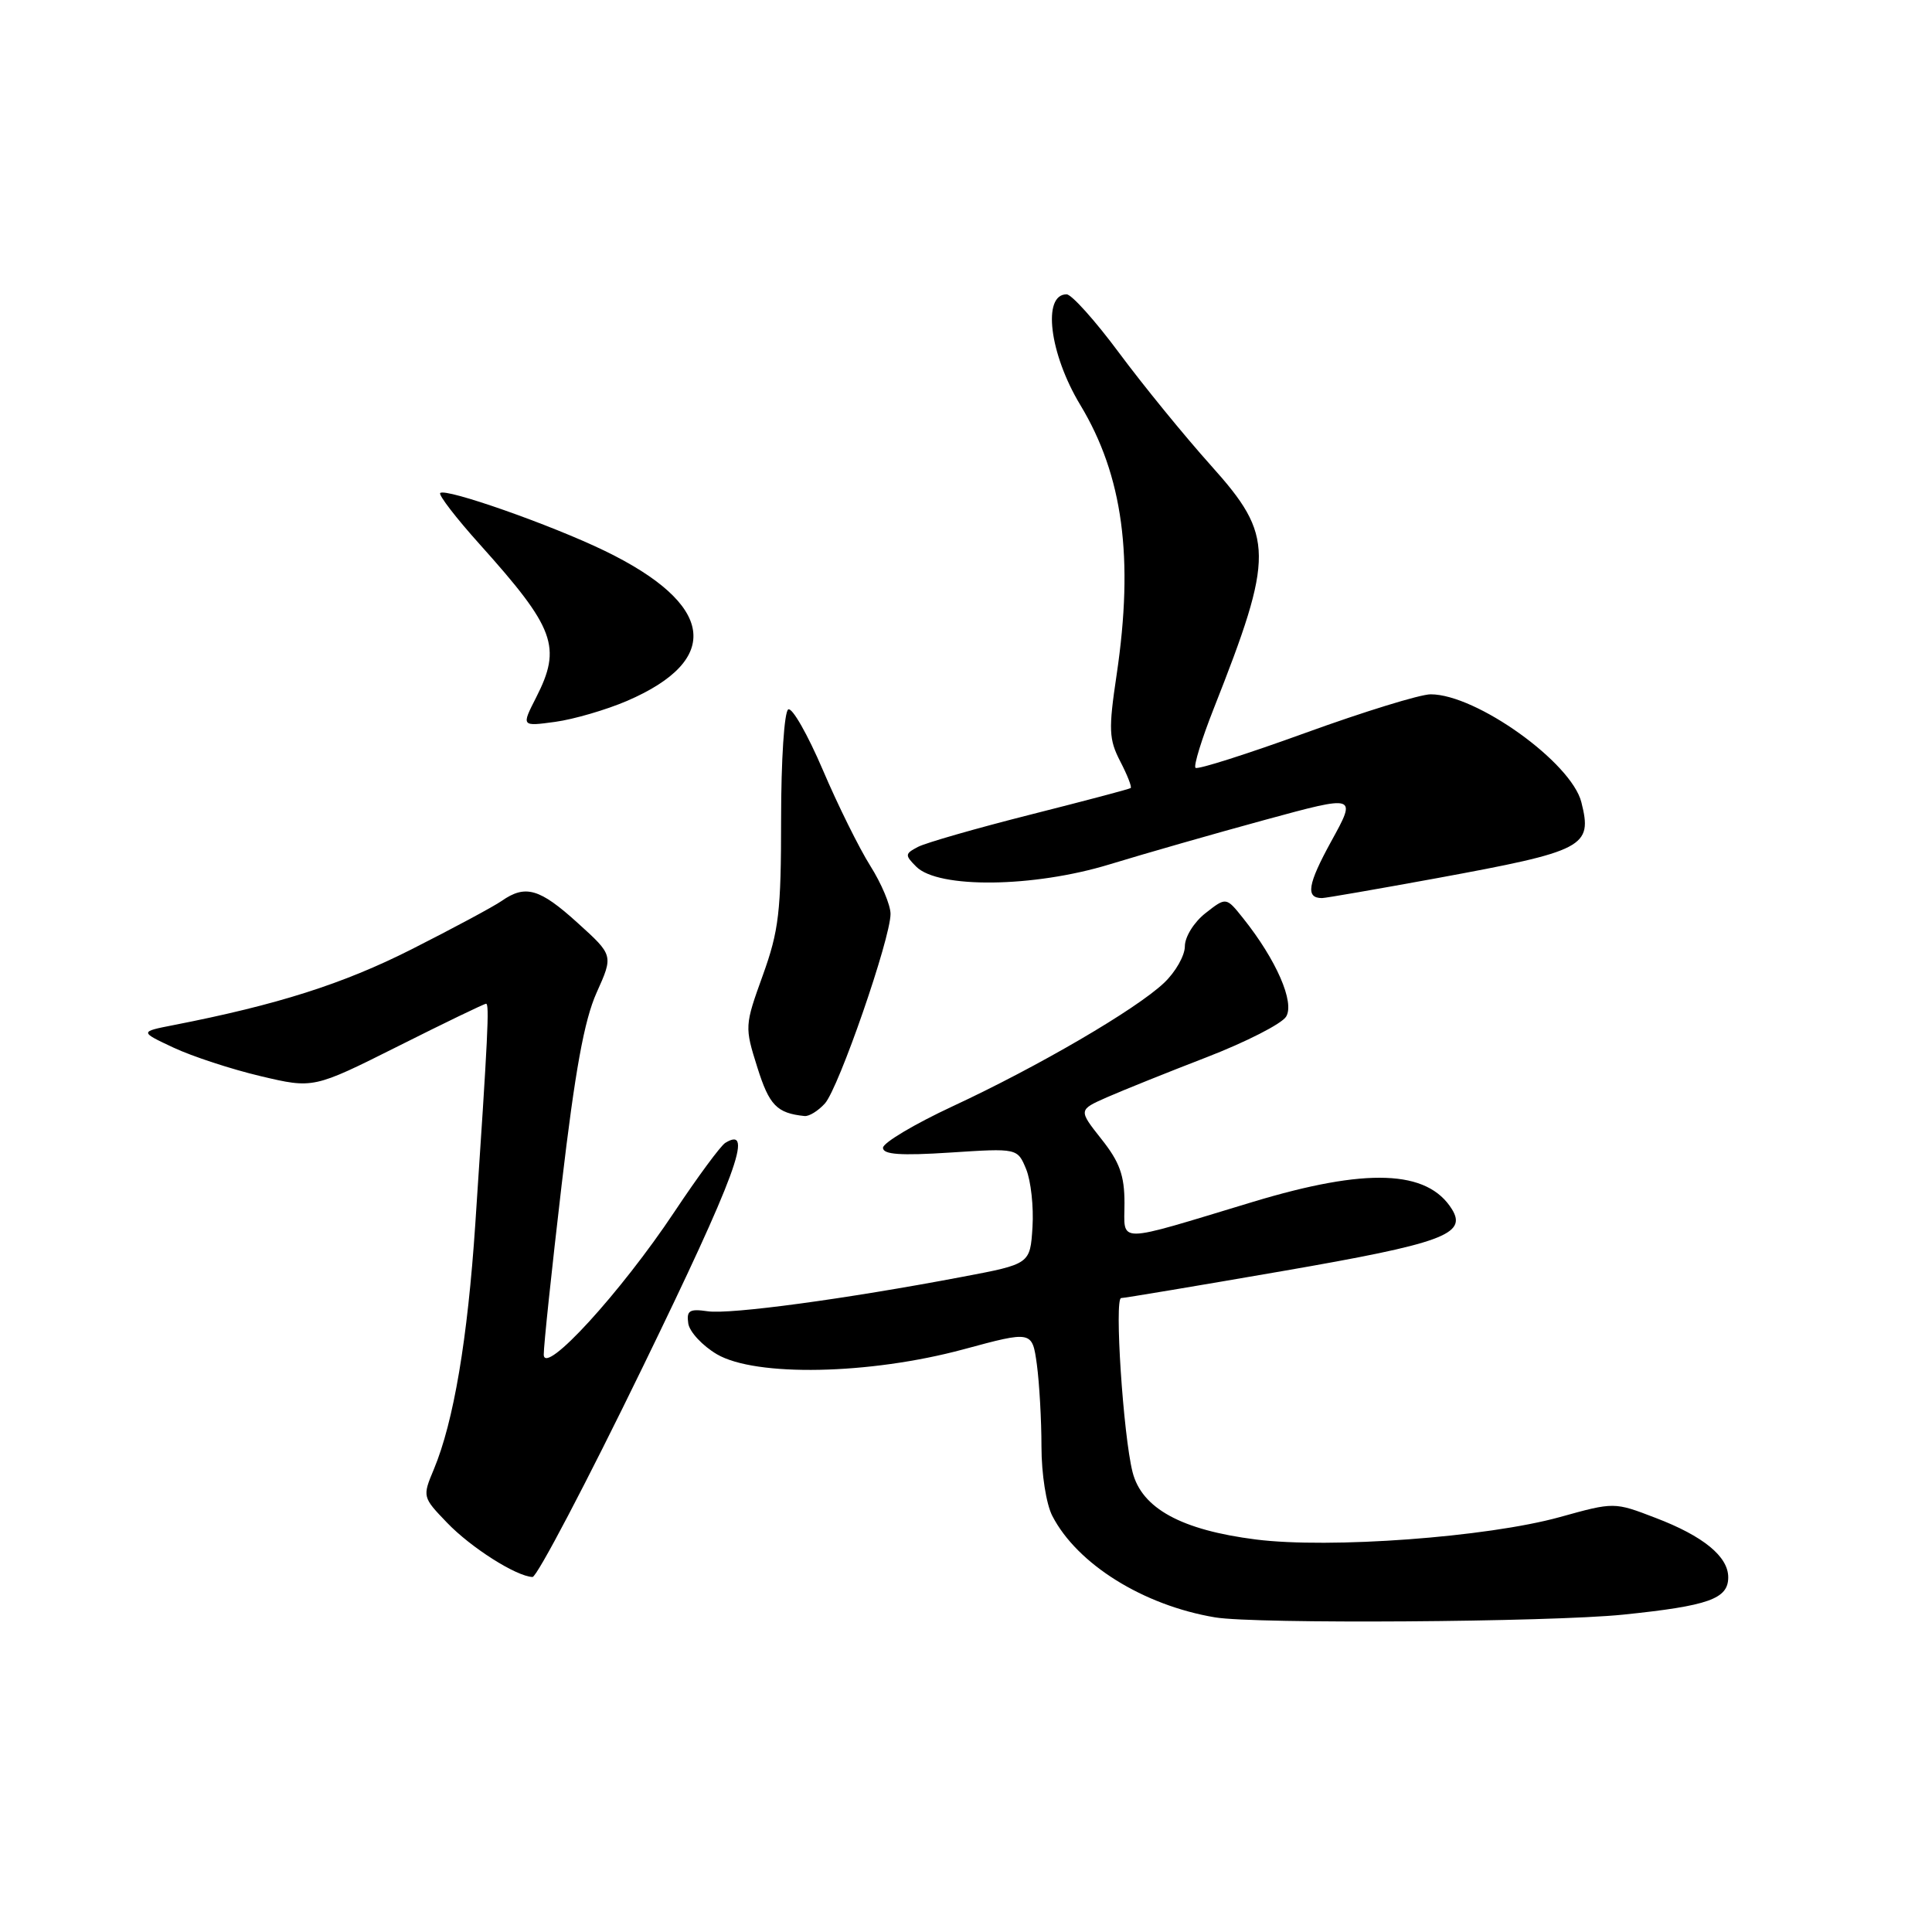 <?xml version="1.0" encoding="UTF-8" standalone="no"?>
<!DOCTYPE svg PUBLIC "-//W3C//DTD SVG 1.1//EN" "http://www.w3.org/Graphics/SVG/1.1/DTD/svg11.dtd" >
<svg xmlns="http://www.w3.org/2000/svg" xmlns:xlink="http://www.w3.org/1999/xlink" version="1.1" viewBox="0 0 256 256">
 <g >
 <path fill="currentColor"
d=" M 215.06 213.95 C 226.42 212.78 229.00 211.86 229.00 209.00 C 229.00 206.25 225.70 203.54 219.38 201.13 C 213.89 199.02 213.89 199.02 206.69 201.02 C 197.05 203.69 176.19 205.23 166.41 203.99 C 156.54 202.74 151.29 199.87 150.07 195.06 C 148.83 190.16 147.64 172.00 148.56 172.00 C 148.98 172.00 158.58 170.39 169.91 168.43 C 191.12 164.76 194.45 163.55 192.39 160.23 C 189.14 155.00 181.08 154.70 166.00 159.26 C 147.53 164.84 149.00 164.83 149.00 159.41 C 149.00 155.76 148.36 153.97 145.94 150.93 C 142.89 147.07 142.89 147.07 146.69 145.39 C 148.79 144.47 154.73 142.08 159.91 140.08 C 165.08 138.08 169.81 135.67 170.41 134.72 C 171.59 132.84 169.12 127.18 164.72 121.67 C 162.47 118.85 162.47 118.85 159.73 121.00 C 158.21 122.19 157.00 124.14 157.00 125.39 C 157.00 126.62 155.76 128.80 154.25 130.23 C 150.55 133.74 137.58 141.31 126.25 146.58 C 121.16 148.95 117.00 151.43 117.00 152.09 C 117.00 152.98 119.30 153.15 125.91 152.72 C 134.82 152.14 134.82 152.14 135.97 154.92 C 136.60 156.46 136.98 159.91 136.81 162.60 C 136.50 167.49 136.50 167.49 127.50 169.19 C 112.07 172.12 96.76 174.19 93.77 173.75 C 91.35 173.40 90.95 173.65 91.20 175.37 C 91.37 176.48 93.08 178.32 95.00 179.45 C 100.13 182.45 115.22 182.15 127.64 178.80 C 136.77 176.33 136.77 176.33 137.39 180.80 C 137.72 183.27 138.00 188.16 138.00 191.69 C 138.00 195.30 138.63 199.31 139.44 200.87 C 142.74 207.26 151.50 212.72 161.00 214.31 C 166.36 215.21 205.33 214.94 215.06 213.95 Z  M 85.18 181.11 C 97.51 155.77 99.99 149.04 96.10 151.44 C 95.49 151.82 92.46 155.92 89.38 160.55 C 82.25 171.27 72.10 182.36 72.05 179.50 C 72.03 178.40 73.10 168.28 74.42 157.00 C 76.20 141.87 77.41 135.20 79.05 131.54 C 81.28 126.58 81.28 126.58 76.54 122.29 C 71.50 117.72 69.62 117.18 66.47 119.38 C 65.39 120.13 59.99 123.03 54.49 125.81 C 45.42 130.39 36.76 133.14 23.00 135.83 C 18.50 136.71 18.50 136.71 23.00 138.82 C 25.48 139.98 30.66 141.68 34.51 142.59 C 41.53 144.25 41.53 144.25 52.75 138.63 C 58.92 135.53 64.16 133.00 64.41 133.00 C 64.86 133.00 64.66 137.13 62.98 162.18 C 61.96 177.47 60.11 188.40 57.49 194.68 C 55.96 198.33 55.98 198.38 59.23 201.76 C 62.39 205.06 68.39 208.87 70.56 208.96 C 71.14 208.98 77.72 196.45 85.18 181.11 Z  M 109.30 146.22 C 111.13 144.20 118.00 124.36 118.00 121.10 C 118.00 119.92 116.79 117.06 115.32 114.73 C 113.85 112.40 111.01 106.67 109.02 102.00 C 107.02 97.33 104.97 93.72 104.45 94.00 C 103.92 94.28 103.50 100.73 103.50 108.50 C 103.50 120.82 103.21 123.31 101.07 129.25 C 98.67 135.90 98.66 136.07 100.35 141.43 C 101.93 146.46 102.93 147.50 106.60 147.88 C 107.20 147.95 108.41 147.20 109.30 146.22 Z  M 190.24 116.39 C 210.03 112.75 211.03 112.23 209.54 106.30 C 208.21 101.02 195.61 92.00 189.57 92.00 C 188.19 92.00 180.73 94.30 172.98 97.11 C 165.23 99.92 158.67 102.01 158.41 101.74 C 158.14 101.47 159.23 97.93 160.83 93.88 C 168.86 73.54 168.84 71.03 160.51 61.74 C 156.94 57.76 151.44 51.01 148.28 46.75 C 145.12 42.49 141.99 39.00 141.33 39.00 C 138.08 39.00 139.05 46.87 143.14 53.65 C 148.80 63.03 150.26 73.91 147.96 89.40 C 146.87 96.69 146.93 97.96 148.44 100.89 C 149.38 102.70 150.00 104.29 149.82 104.42 C 149.65 104.56 143.65 106.14 136.50 107.95 C 129.35 109.76 122.66 111.68 121.63 112.22 C 119.90 113.13 119.88 113.31 121.41 114.84 C 124.33 117.76 136.94 117.61 147.00 114.54 C 151.68 113.11 160.96 110.45 167.64 108.63 C 179.79 105.32 179.79 105.32 176.39 111.49 C 173.27 117.18 172.97 119.00 175.17 119.00 C 175.64 119.00 182.42 117.82 190.24 116.39 Z  M 83.07 92.88 C 95.79 87.40 94.69 80.04 80.11 72.98 C 73.04 69.55 59.03 64.63 58.33 65.33 C 58.08 65.58 60.44 68.65 63.58 72.14 C 73.55 83.25 74.46 85.72 71.04 92.42 C 69.08 96.26 69.08 96.26 73.57 95.65 C 76.04 95.31 80.31 94.06 83.07 92.88 Z "/>
</g>
</svg>